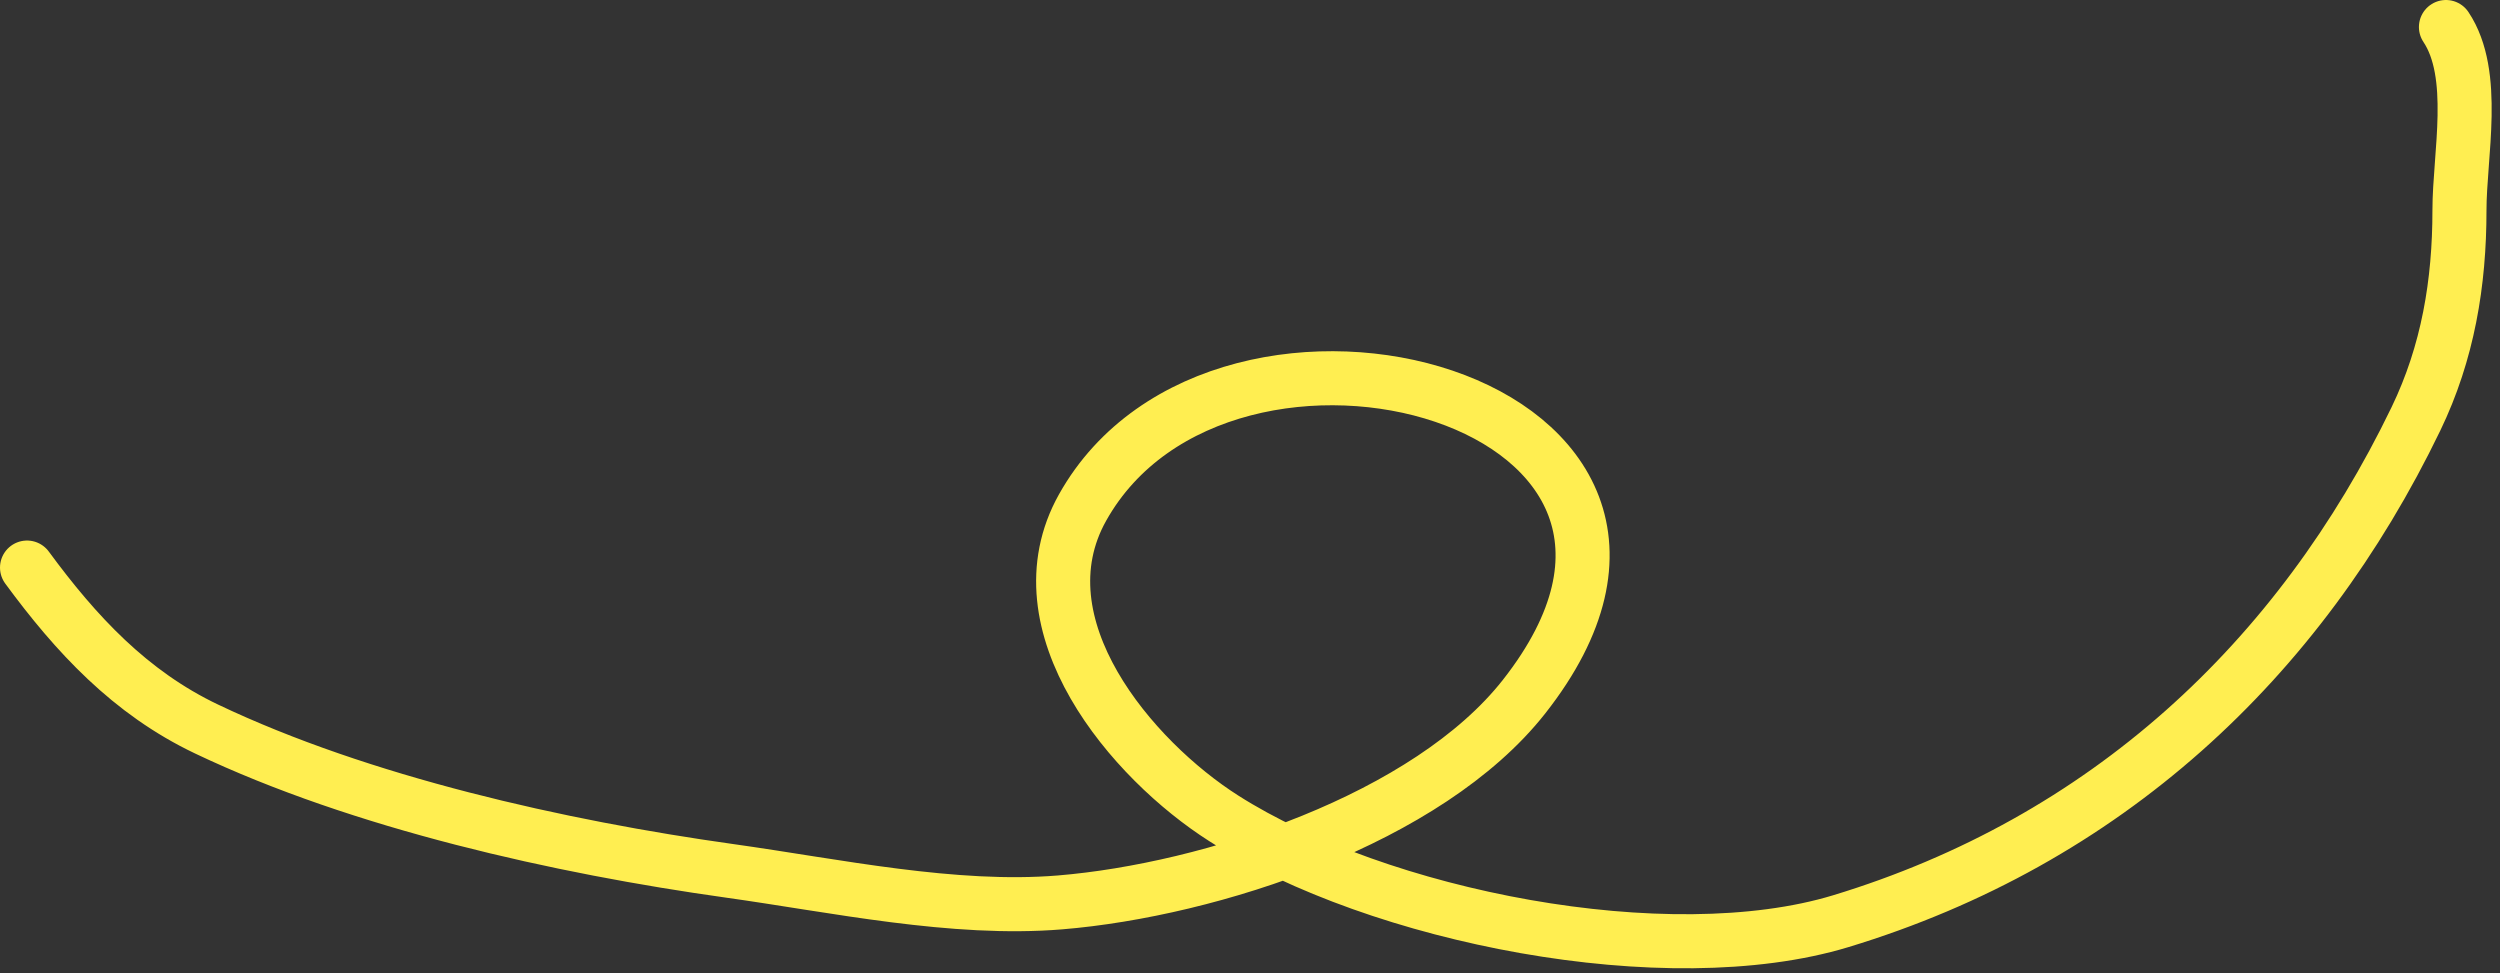 <svg width="185" height="72" viewBox="0 0 185 72" fill="none" xmlns="http://www.w3.org/2000/svg">
<rect x="0" y="0" width="185" height="72" fill="#333333" stroke="none"/>
<path d="M2 42C5.612 46.912 9.621 51.251 15.278 53.944C26.709 59.388 41.435 62.685 54 64.444C61.804 65.537 70.583 67.427 78.444 66.778C89.581 65.858 105.666 60.599 112.778 51.556C130.123 29.499 90.51 18.986 80.111 37.556C75.238 46.258 83.768 56.236 90.556 60.556C102.05 67.87 123.383 72.064 136.222 68.167C155.753 62.238 170.118 48.937 178.778 31C181.15 26.087 182 20.93 182 15.556C182 11.485 183.345 5.518 181 2" stroke="#FFEE51" stroke-width="4" stroke-linecap="round" stroke-linejoin="round"/>
</svg>
